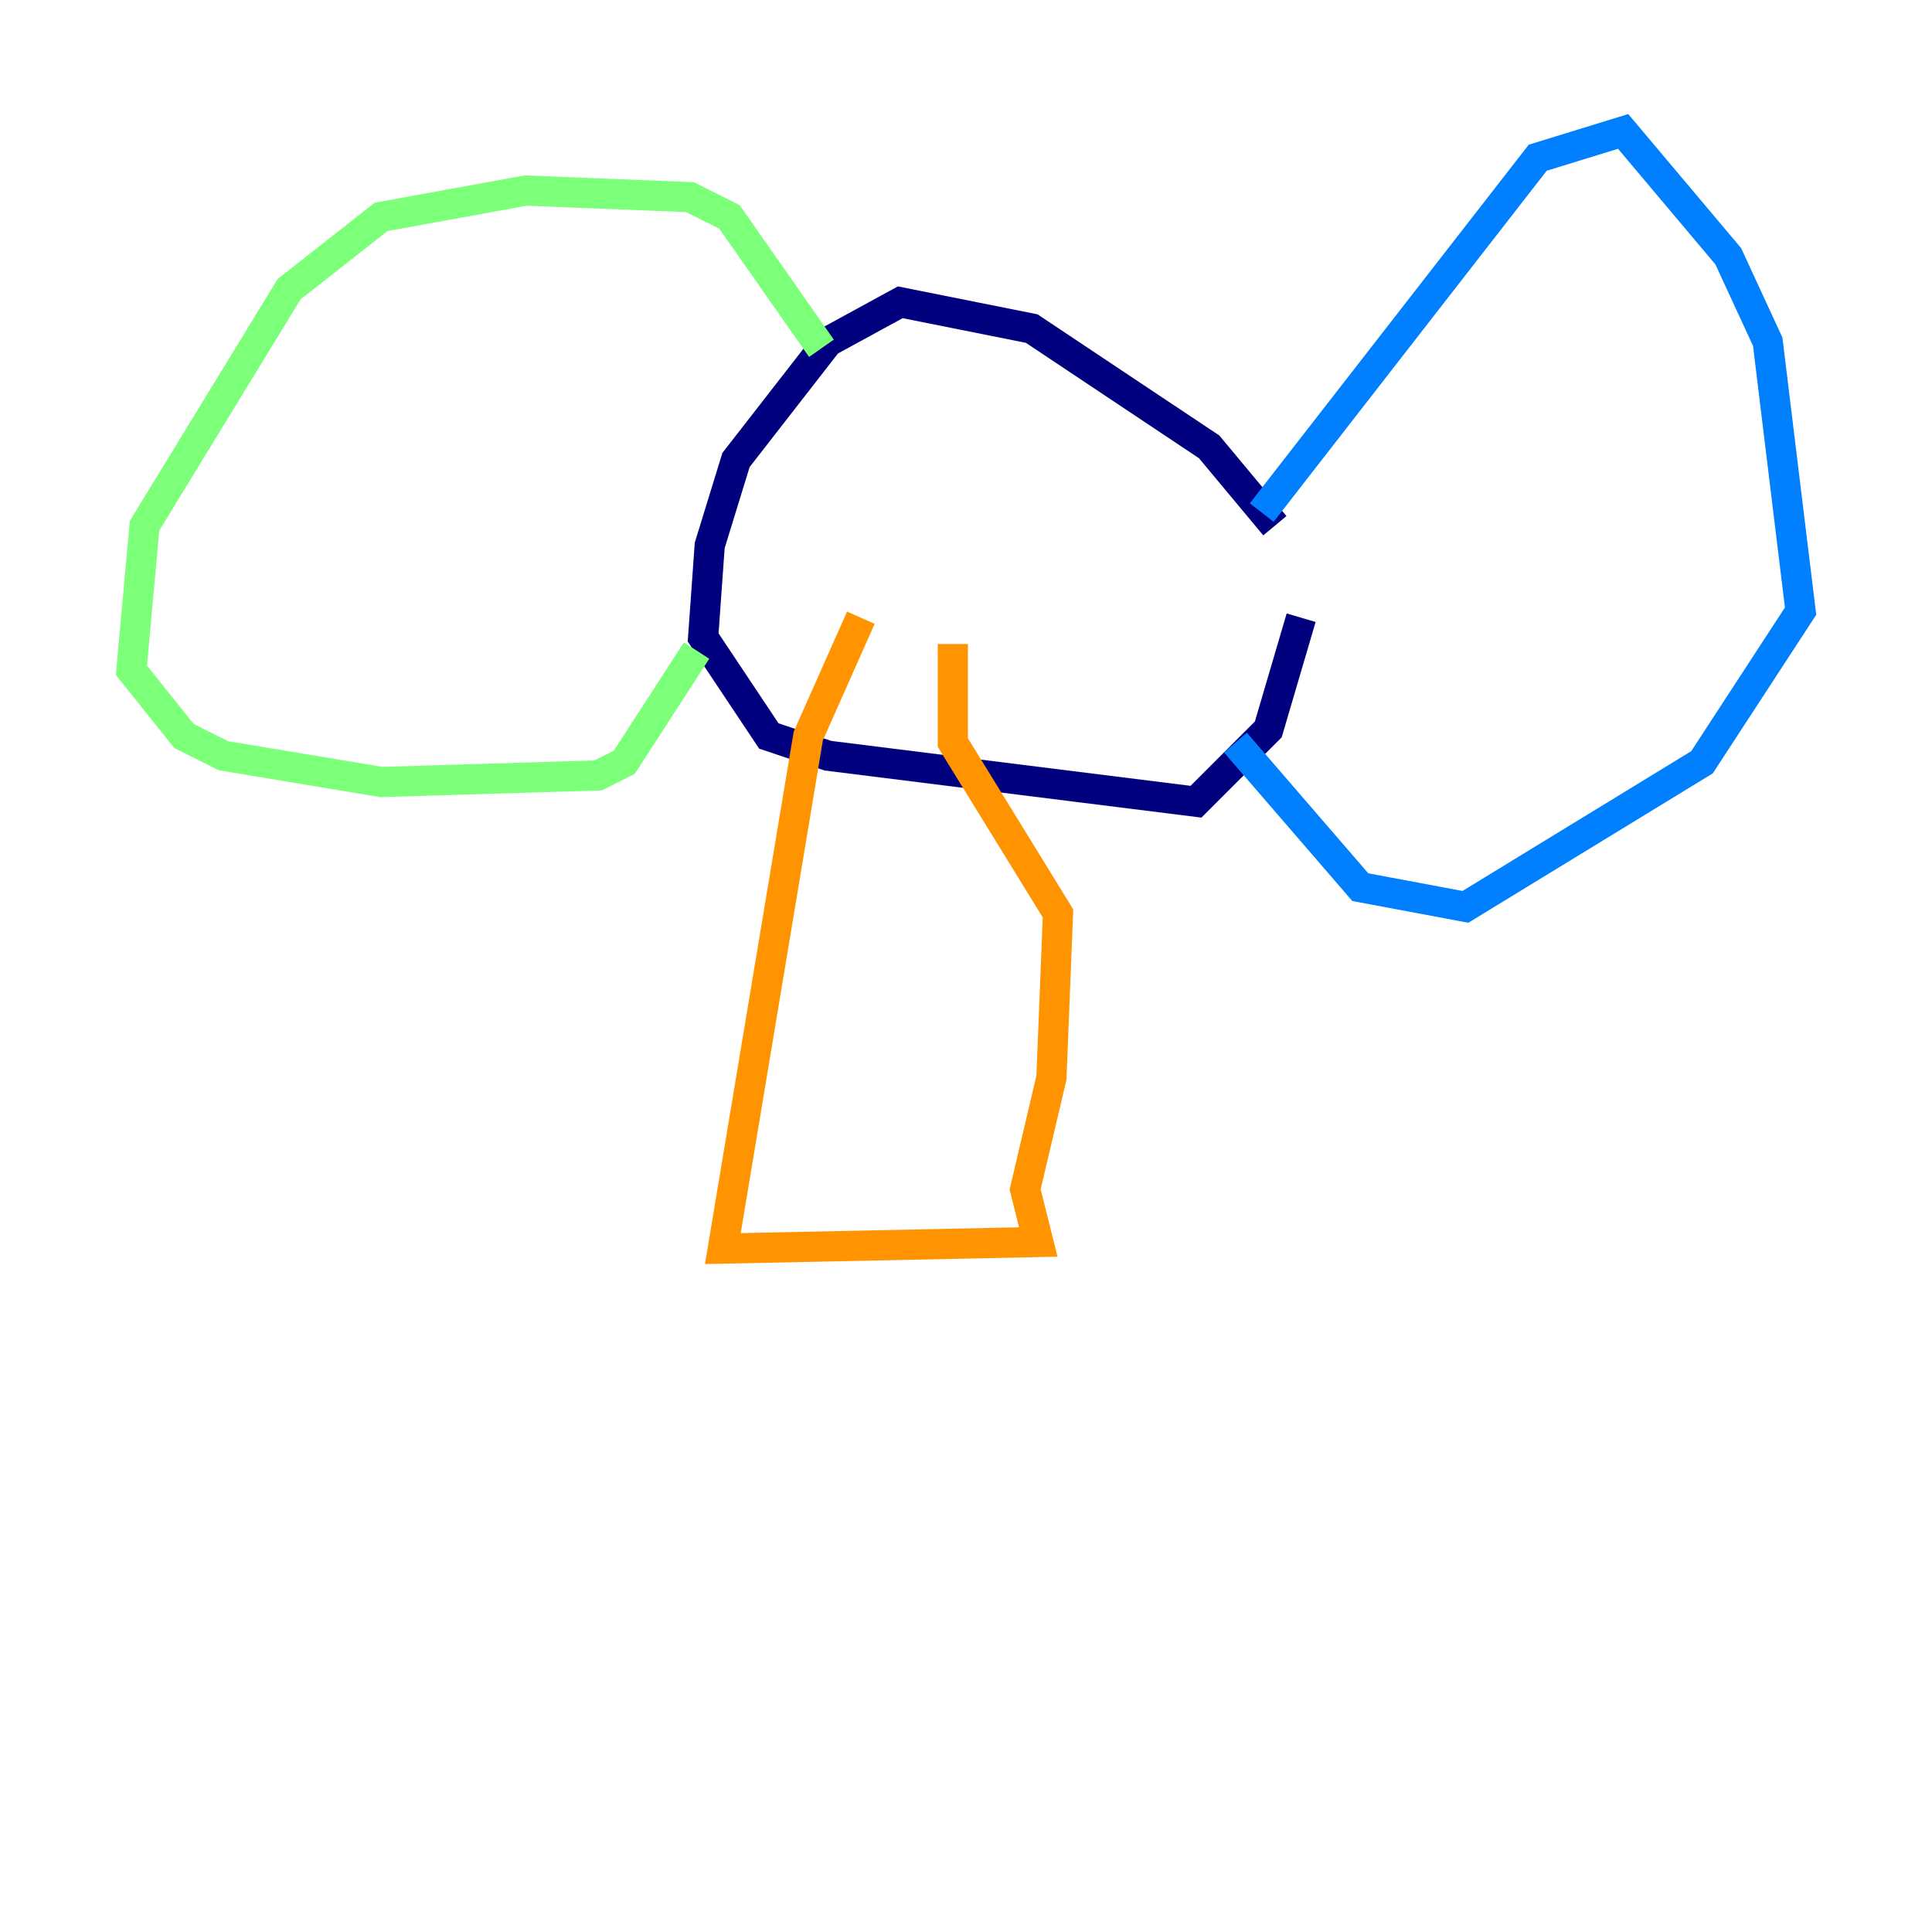 <?xml version="1.0" encoding="utf-8" ?>
<svg baseProfile="tiny" height="128" version="1.2" viewBox="0,0,128,128" width="128" xmlns="http://www.w3.org/2000/svg" xmlns:ev="http://www.w3.org/2001/xml-events" xmlns:xlink="http://www.w3.org/1999/xlink"><defs /><polyline fill="none" points="84.463,34.83 80.109,29.605 68.354,21.769 59.646,20.027 54.857,22.64 48.762,30.476 47.02,36.136 46.585,42.231 50.939,48.762 54.857,50.068 79.238,53.116 84.027,48.327 86.204,40.925" stroke="#00007f" stroke-width="2" /><polyline fill="none" points="83.592,33.959 101.878,10.449 107.537,8.707 114.503,16.98 117.116,22.64 119.293,40.49 112.762,50.503 97.088,60.082 90.122,58.776 81.85,49.197" stroke="#0080ff" stroke-width="2" /><polyline fill="none" points="54.422,23.075 48.327,14.367 45.714,13.061 34.83,12.626 25.252,14.367 19.157,19.157 9.578,34.83 8.707,44.408 12.191,48.762 14.803,50.068 25.252,51.809 39.619,51.374 41.361,50.503 46.15,43.102" stroke="#7cff79" stroke-width="2" /><polyline fill="none" points="57.034,40.925 53.551,48.762 47.891,82.721 68.789,82.286 67.918,78.803 69.66,71.401 70.095,60.517 63.129,49.197 63.129,42.667" stroke="#ff9400" stroke-width="2" /><polyline fill="none" points="57.034,31.347 57.034,31.347" stroke="#7f0000" stroke-width="2" /></svg>